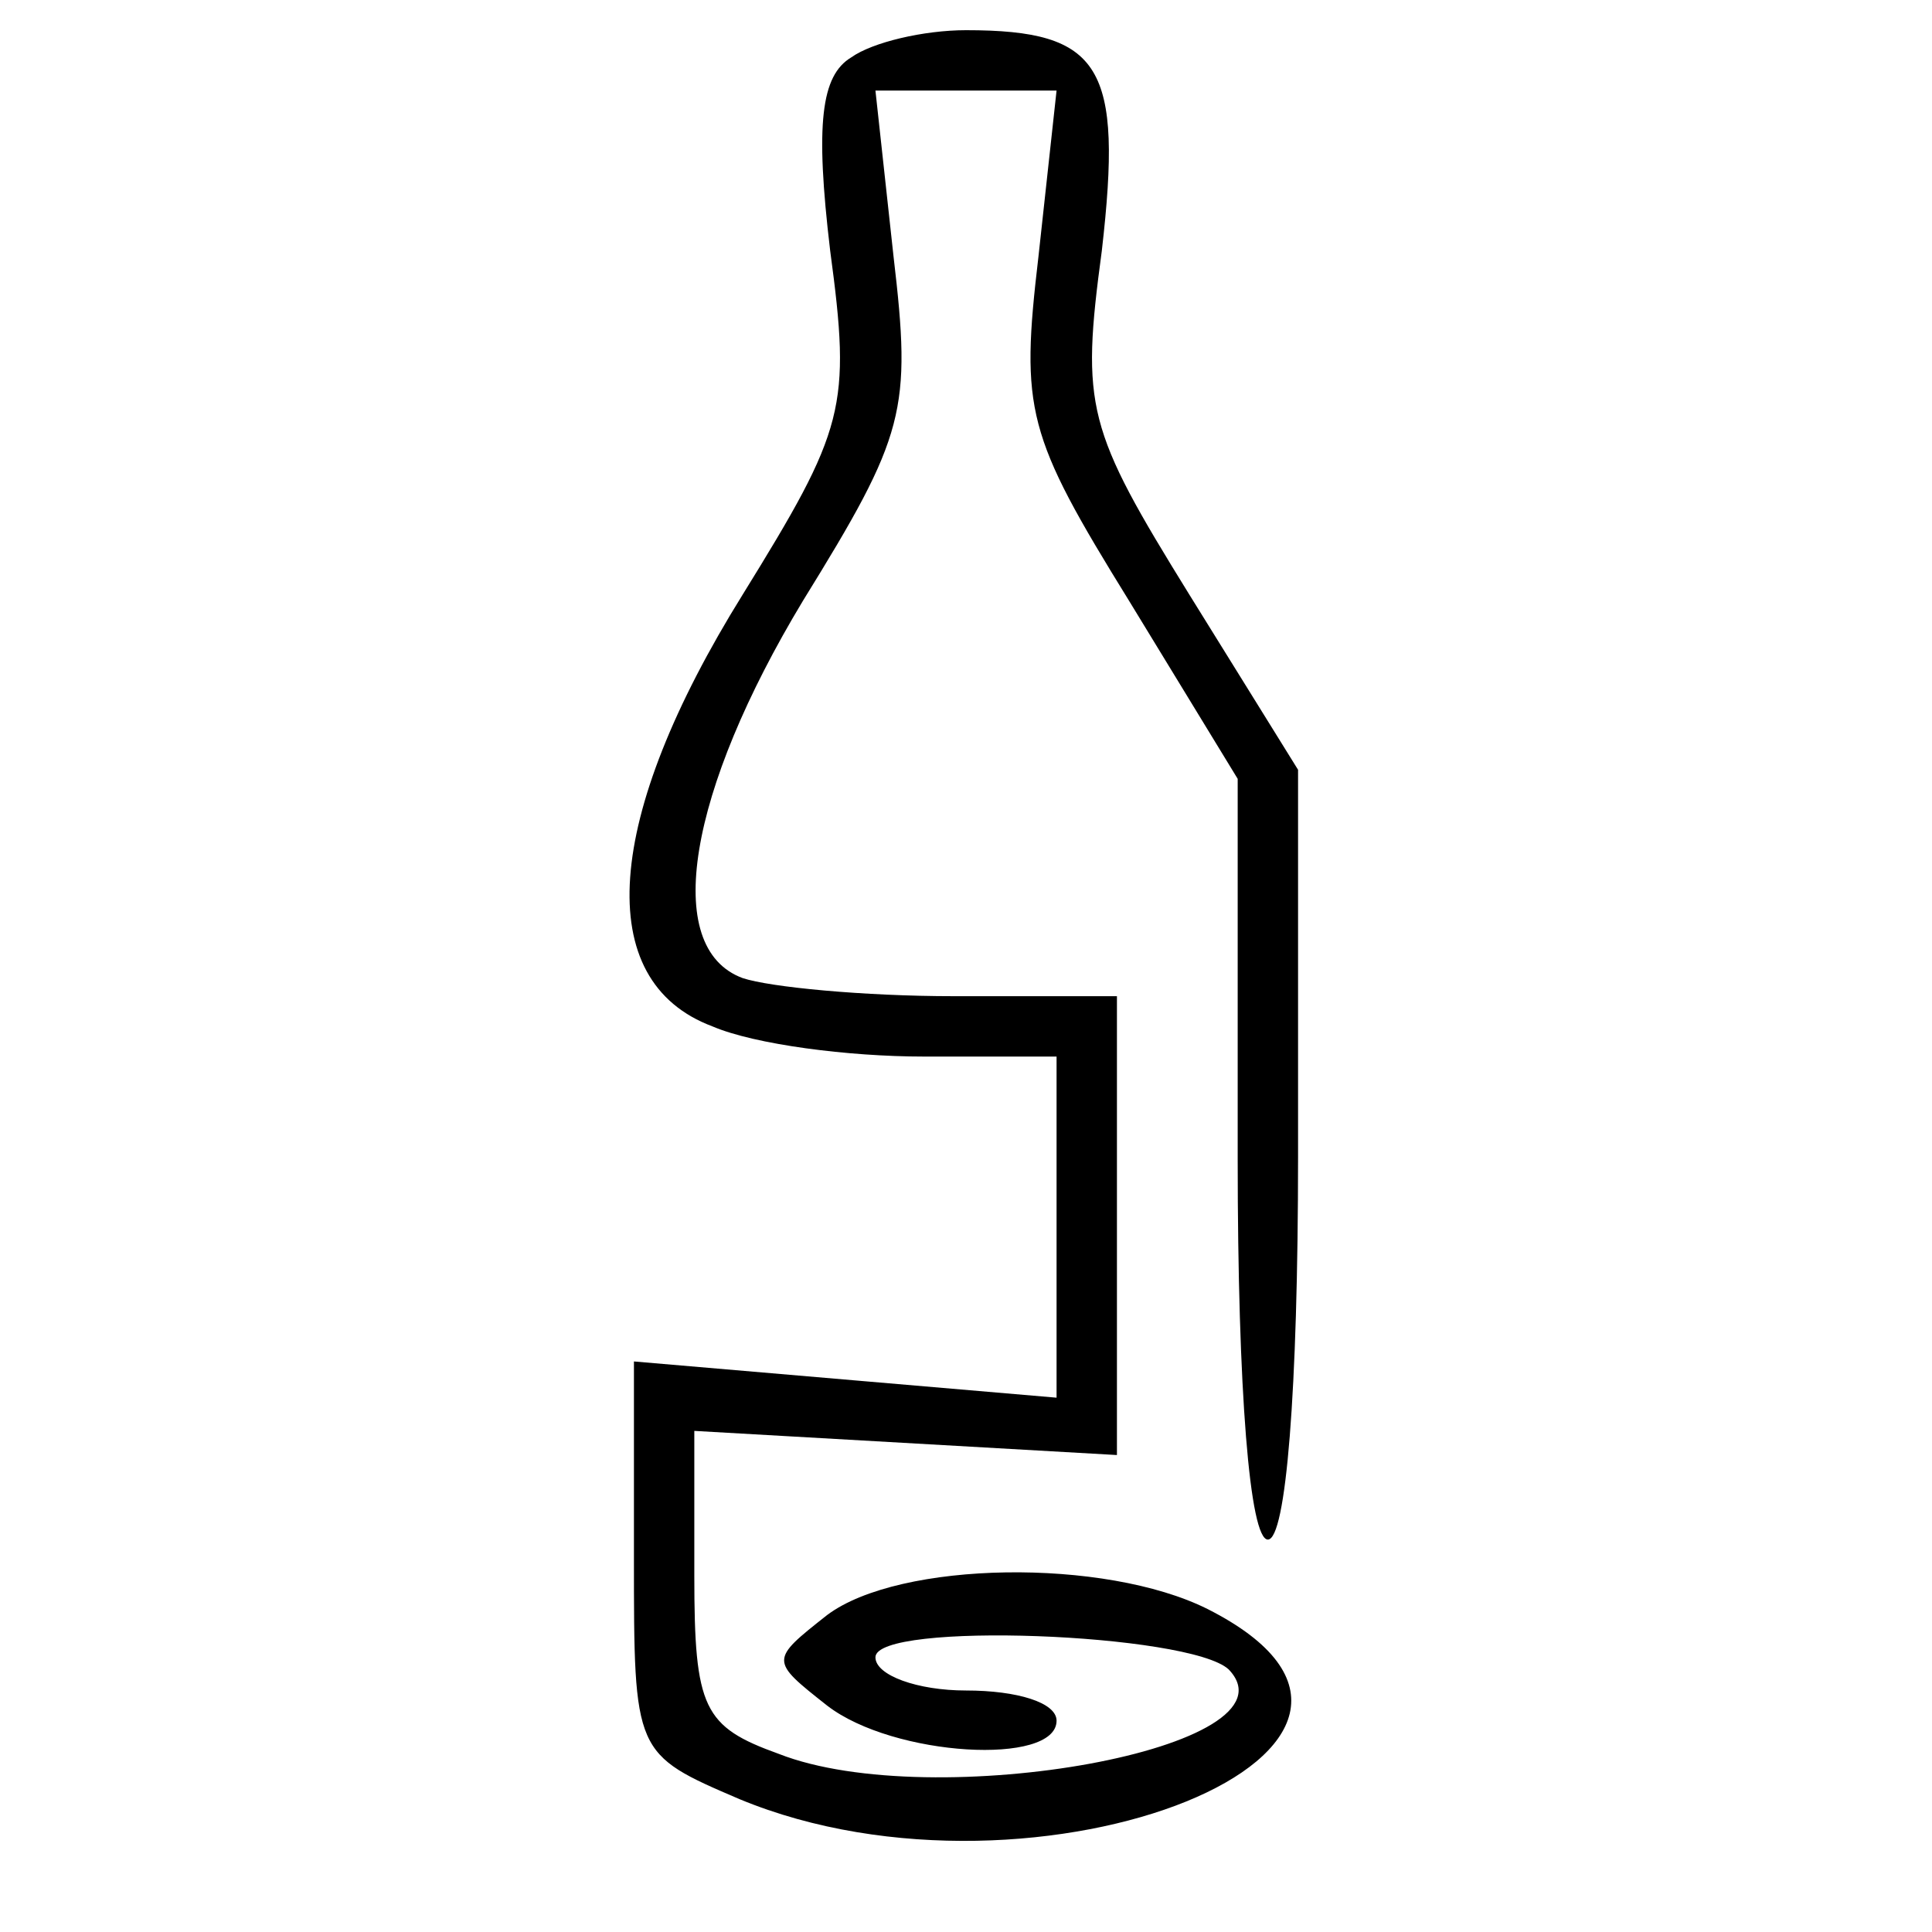 <!DOCTYPE svg PUBLIC "-//W3C//DTD SVG 20010904//EN"
 "http://www.w3.org/TR/2001/REC-SVG-20010904/DTD/svg10.dtd">
<svg
 width="64pt" height="64pt" viewBox="0 0 64 64"
 preserveAspectRatio="xMidYMid meet">

<g transform="translate(0,64) scale(0.1,-0.1)"
fill="#000000" stroke="none">
<path d="M282 621 c-10 -6 -12 -22 -7 -64 7 -52 5 -59 -29 -114 -46 -74 -50
-128 -10 -143 14 -6 45 -10 70 -10 l44 0 0 -56 0 -57 -70 6 -70 6 0 -65 c0
-65 0 -65 35 -80 99 -41 244 18 155 63 -34 17 -102 16 -126 -2 -19 -15 -19
-15 0 -30 22 -17 76 -20 76 -5 0 6 -13 10 -30 10 -16 0 -30 5 -30 11 0 12 104
8 117 -4 25 -26 -98 -48 -149 -28 -25 9 -28 15 -28 59 l0 48 70 -4 70 -4 0 76
0 76 -54 0 c-30 0 -61 3 -70 6 -27 10 -18 62 20 125 34 55 36 63 30 114 l-6
55 30 0 30 0 -6 -55 c-6 -51 -4 -59 30 -114 l36 -59 0 -126 c0 -77 4 -126 10
-126 6 0 10 49 10 127 l0 128 -36 58 c-34 55 -36 62 -29 114 7 61 0 73 -45 73
-14 0 -31 -4 -38 -9z"/>
</g>
</svg>

